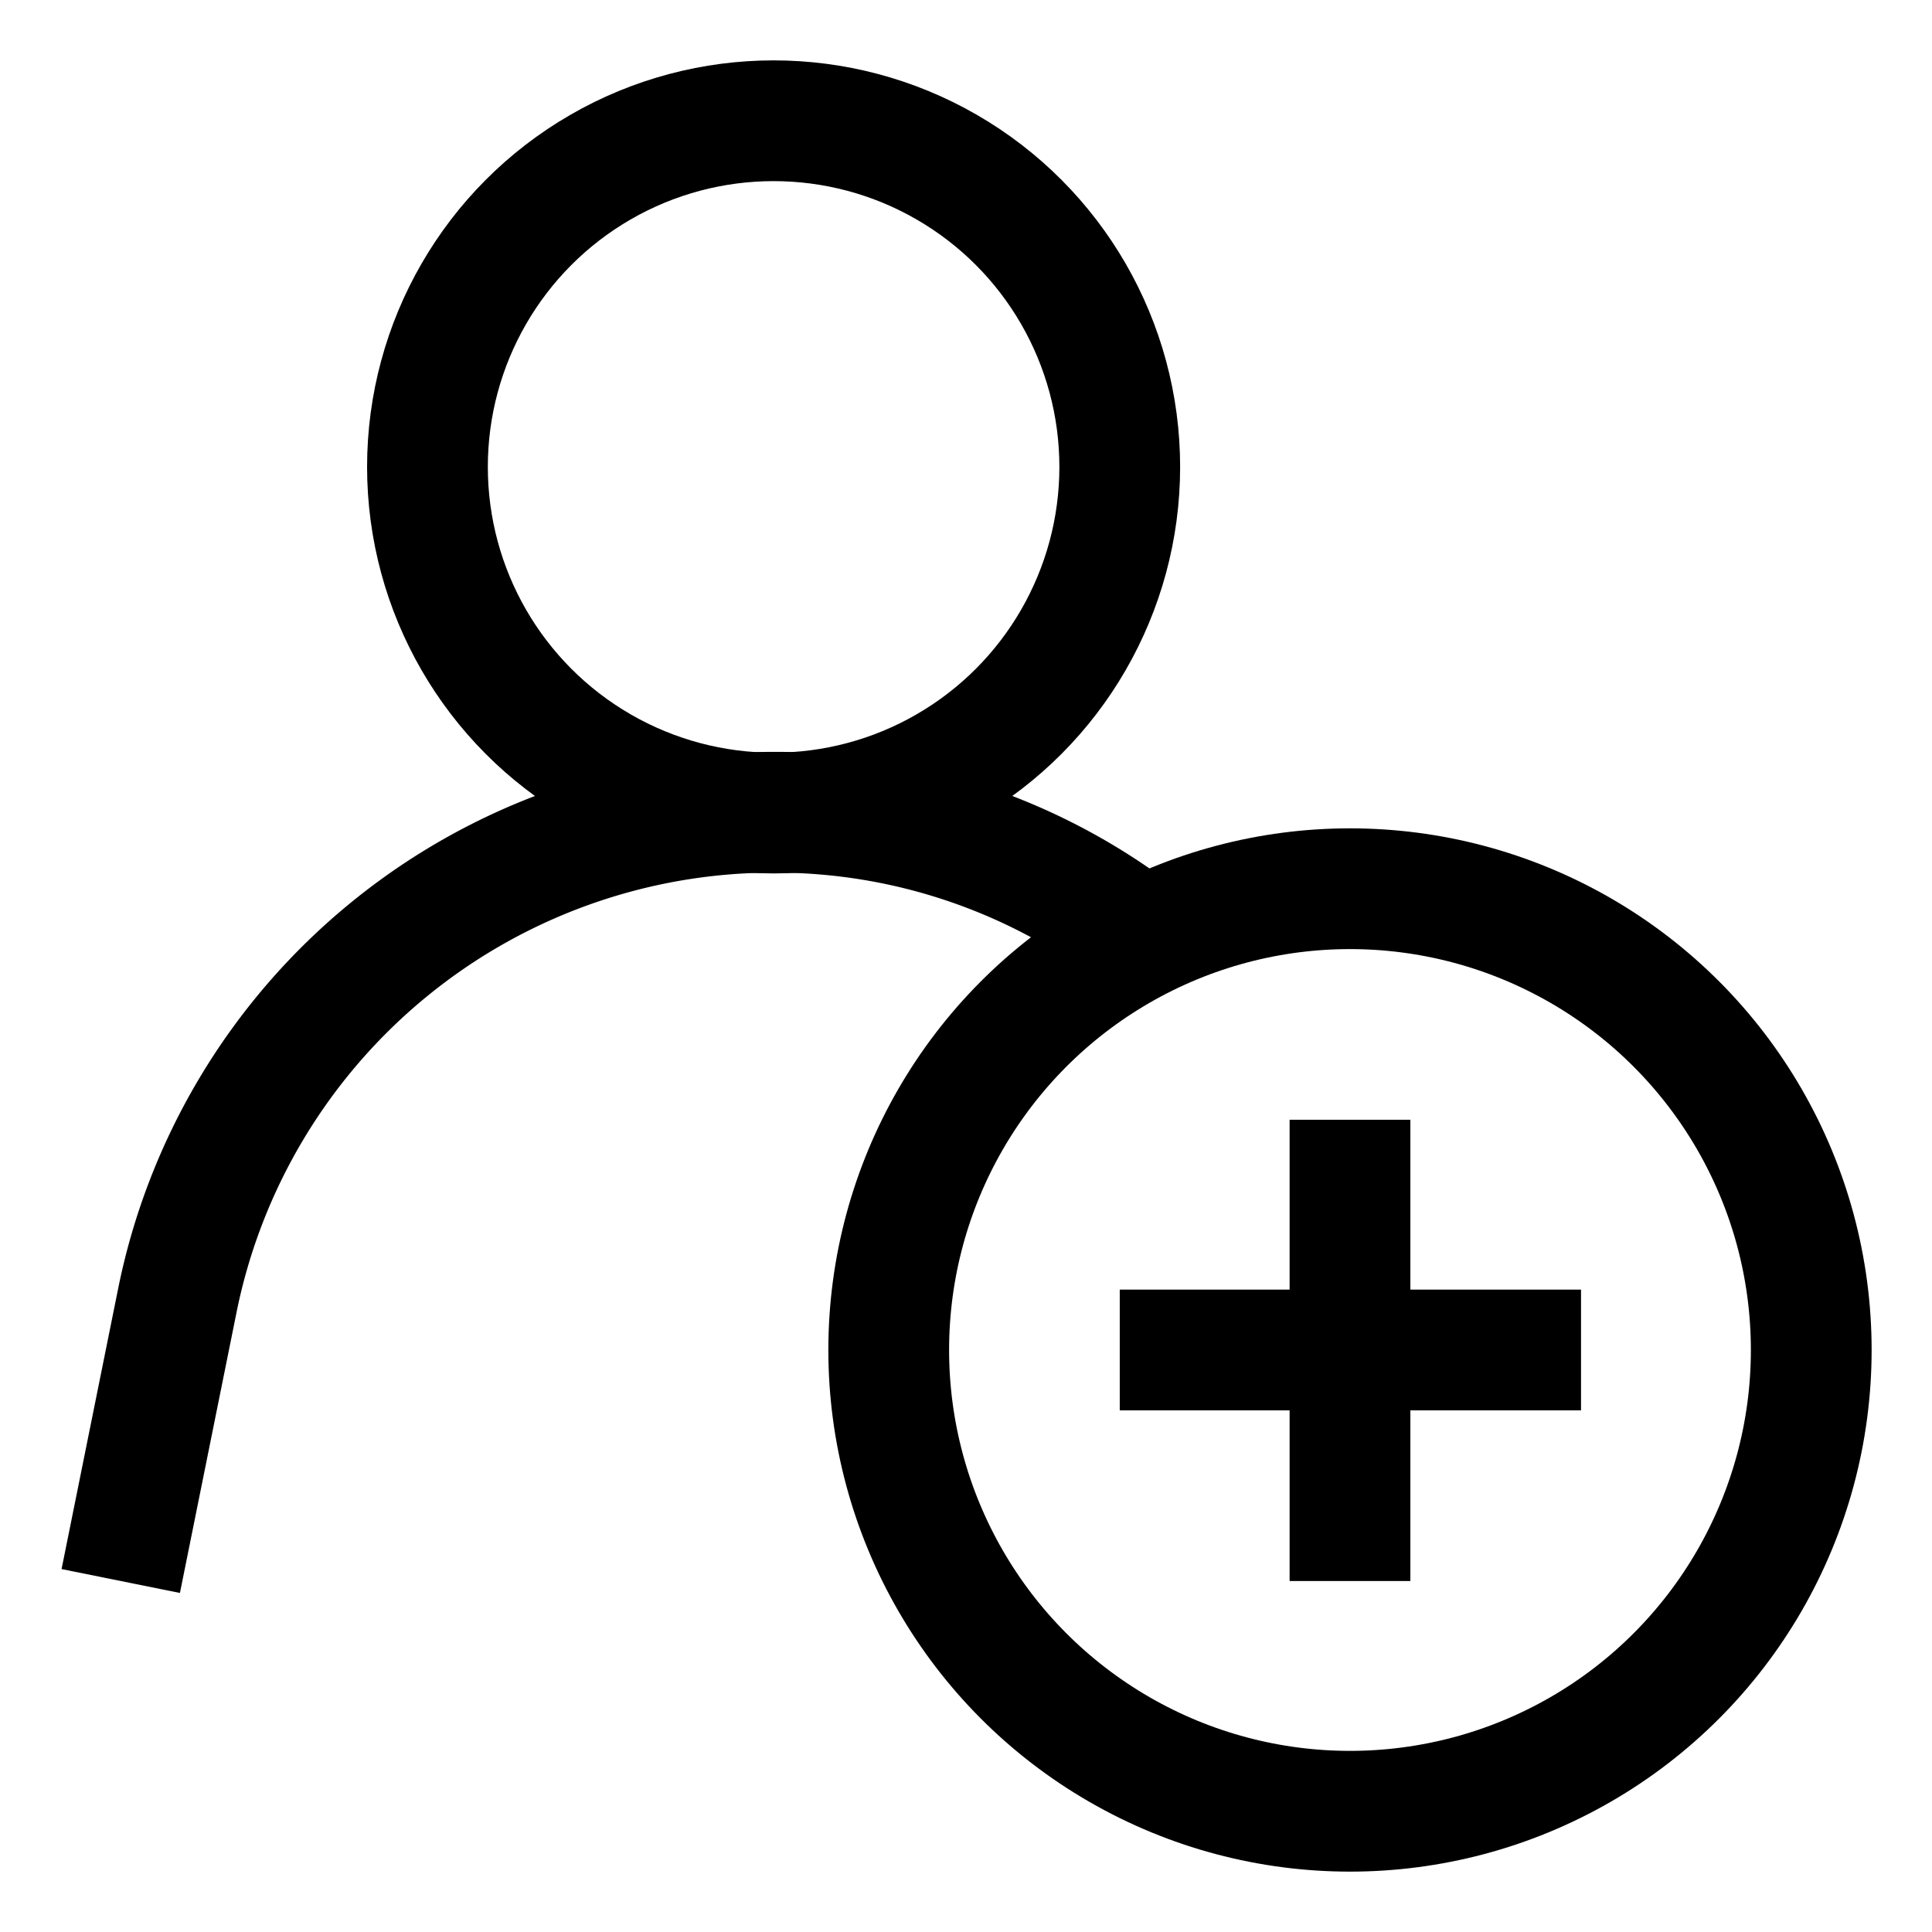 <svg id="Layer_1" data-name="Layer 1" xmlns="http://www.w3.org/2000/svg" viewBox="0 0 24 24" stroke-width="1.5" width="24" height="24" color="2e2e2e"><defs><style>.cls-6374f8d9b67f094e4896c60d-1{fill:none;stroke:currentColor;stroke-miterlimit:10;}</style></defs><circle class="cls-6374f8d9b67f094e4896c60d-1" cx="9.61" cy="5.8" r="4.3"></circle><path class="cls-6374f8d9b67f094e4896c60d-1" d="M1.5,19.64l.7-3.47a7.56,7.56,0,0,1,7.41-6.08,7.43,7.43,0,0,1,4.59,1.57"></path><circle class="cls-6374f8d9b67f094e4896c60d-1" cx="16.77" cy="16.77" r="5.73"></circle><line class="cls-6374f8d9b67f094e4896c60d-1" x1="13.91" y1="16.77" x2="19.64" y2="16.77"></line><line class="cls-6374f8d9b67f094e4896c60d-1" x1="16.77" y1="13.91" x2="16.77" y2="19.64"></line></svg>